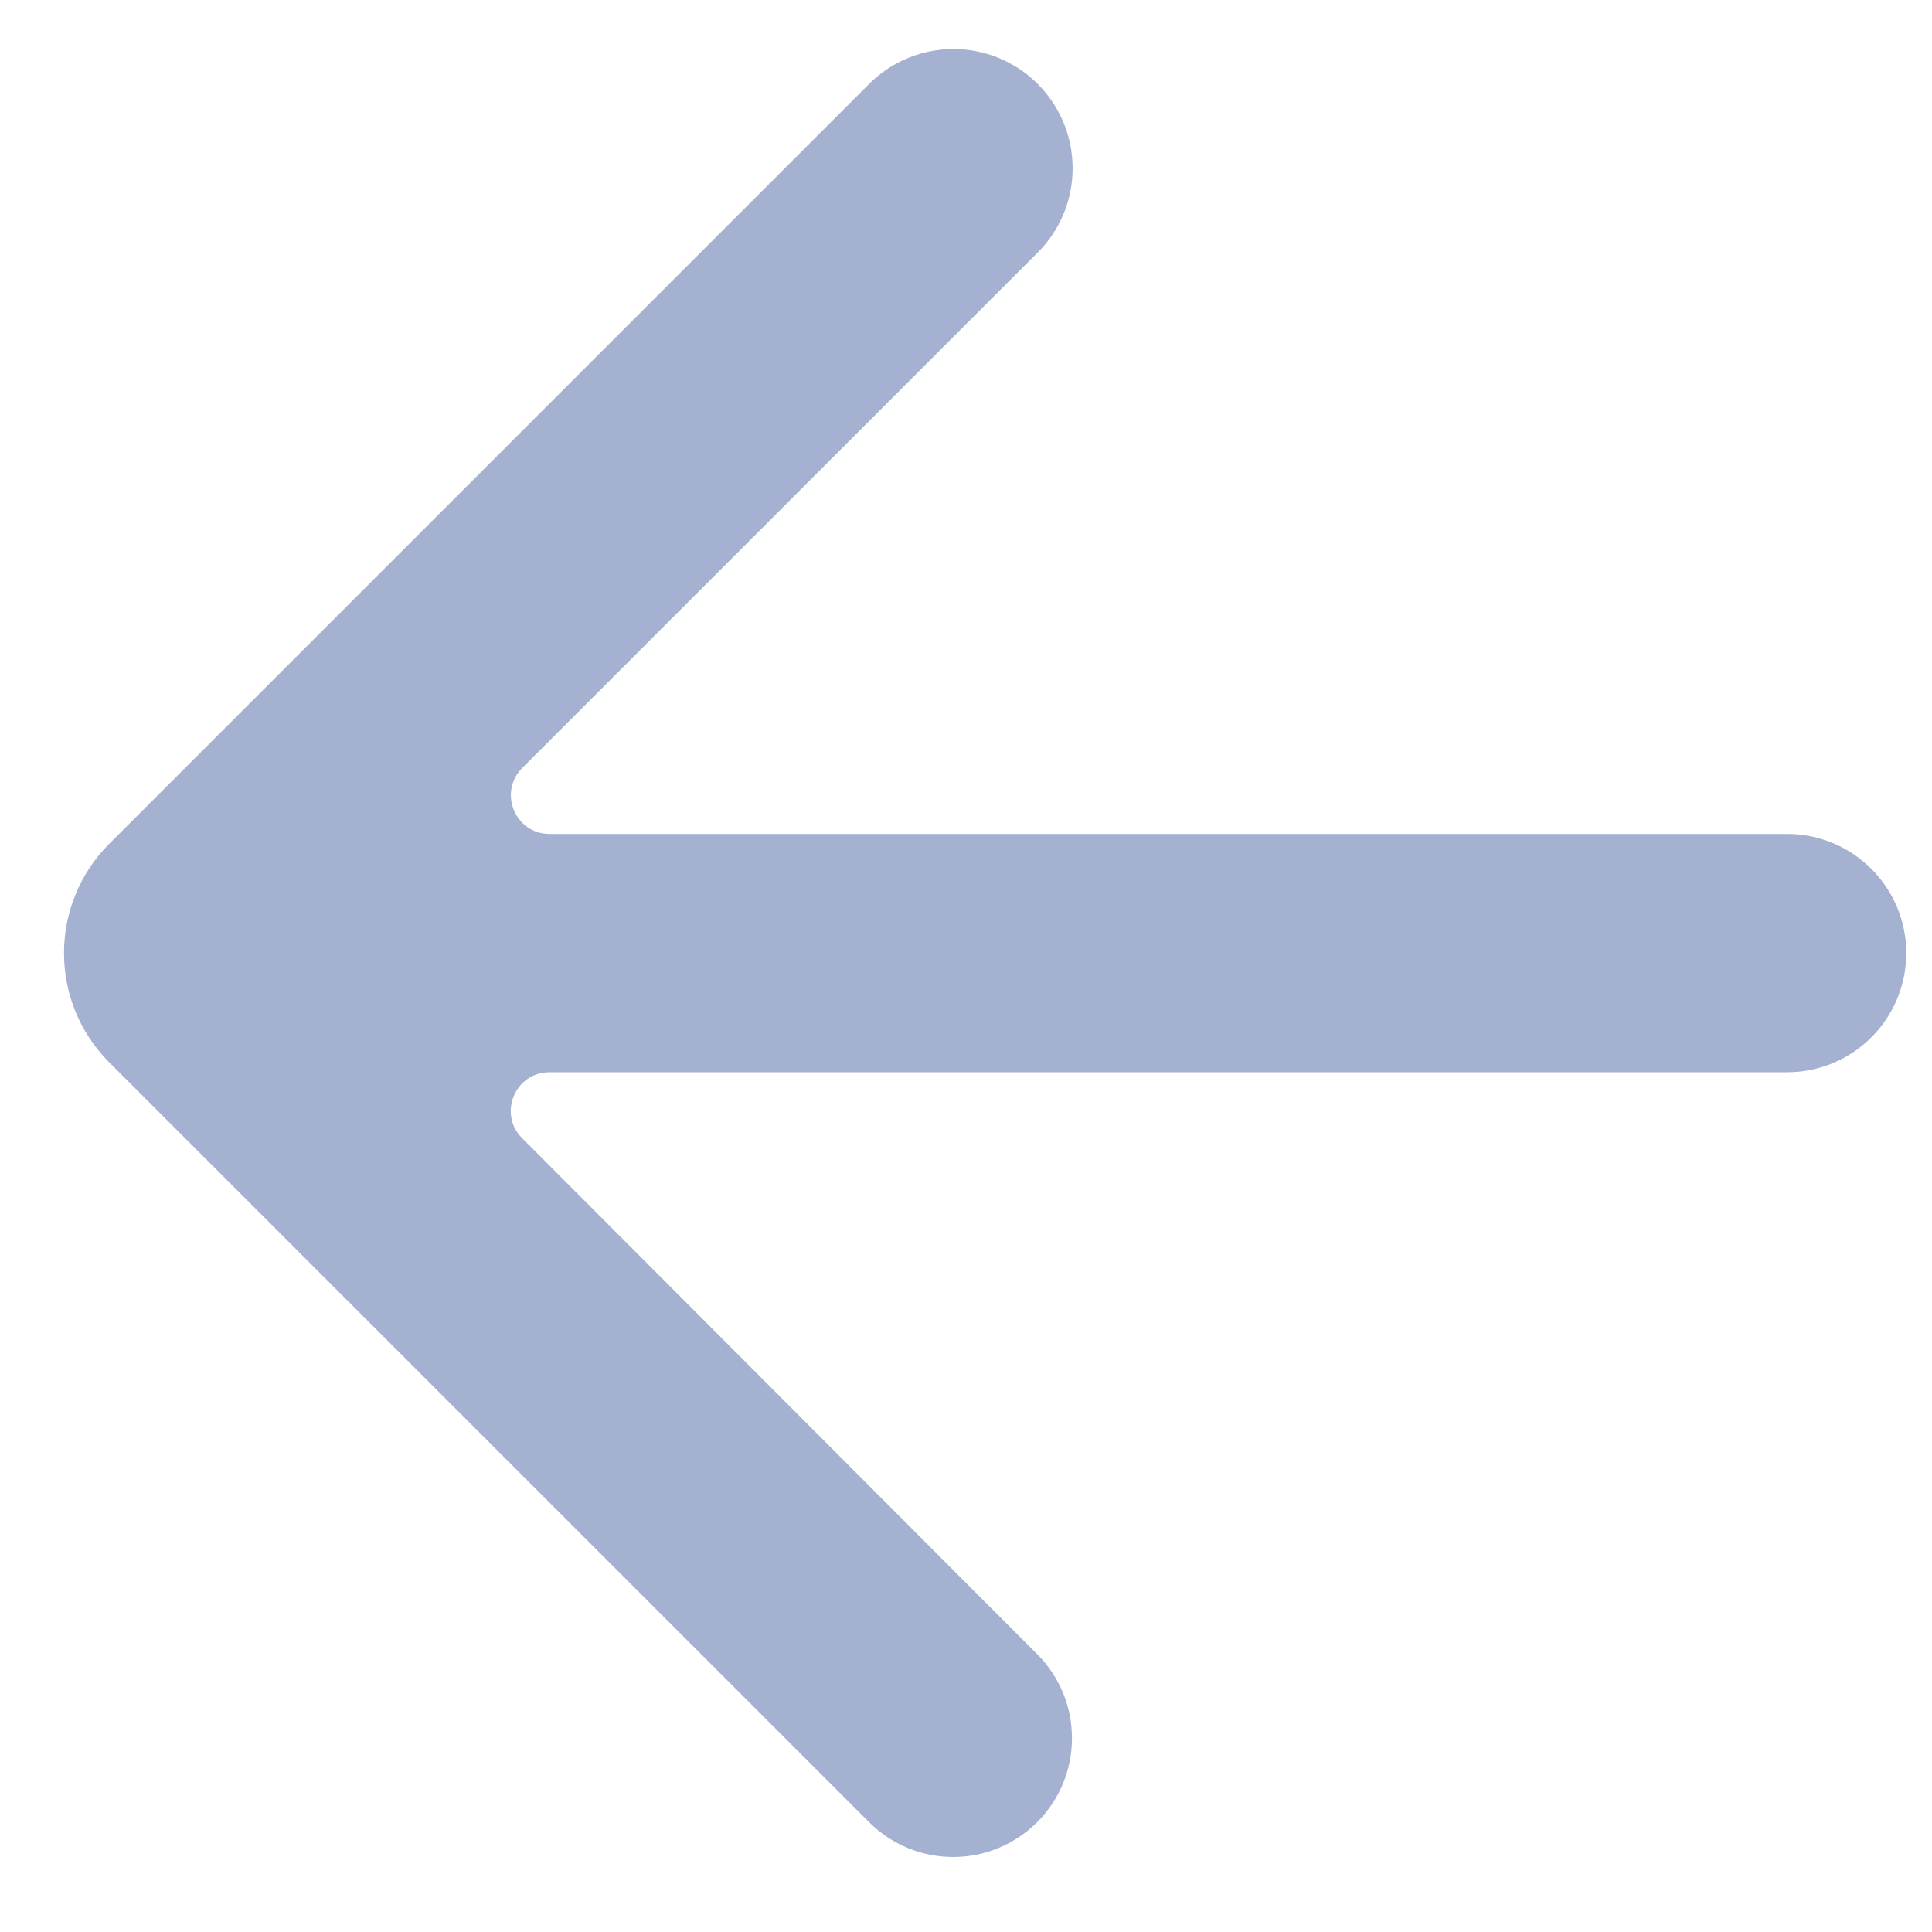 <svg width="25" height="25" viewBox="0 0 25 25" fill="none" xmlns="http://www.w3.org/2000/svg">
<path id="Vector" d="M24.667 12.333C24.667 11.482 23.976 10.792 23.125 10.792H7.112C6.666 10.792 6.443 10.253 6.758 9.938L13.428 3.268C14.032 2.664 14.03 1.685 13.424 1.083C12.821 0.484 11.847 0.486 11.246 1.087L1.414 10.919C0.633 11.7 0.633 12.966 1.414 13.748L11.246 23.579C11.847 24.18 12.82 24.18 13.421 23.579C14.021 22.979 14.021 22.006 13.422 21.406L6.756 14.728C6.442 14.413 6.665 13.875 7.11 13.875H23.125C23.976 13.875 24.667 13.185 24.667 12.333Z" fill="#A5B1D1"/>
</svg>
